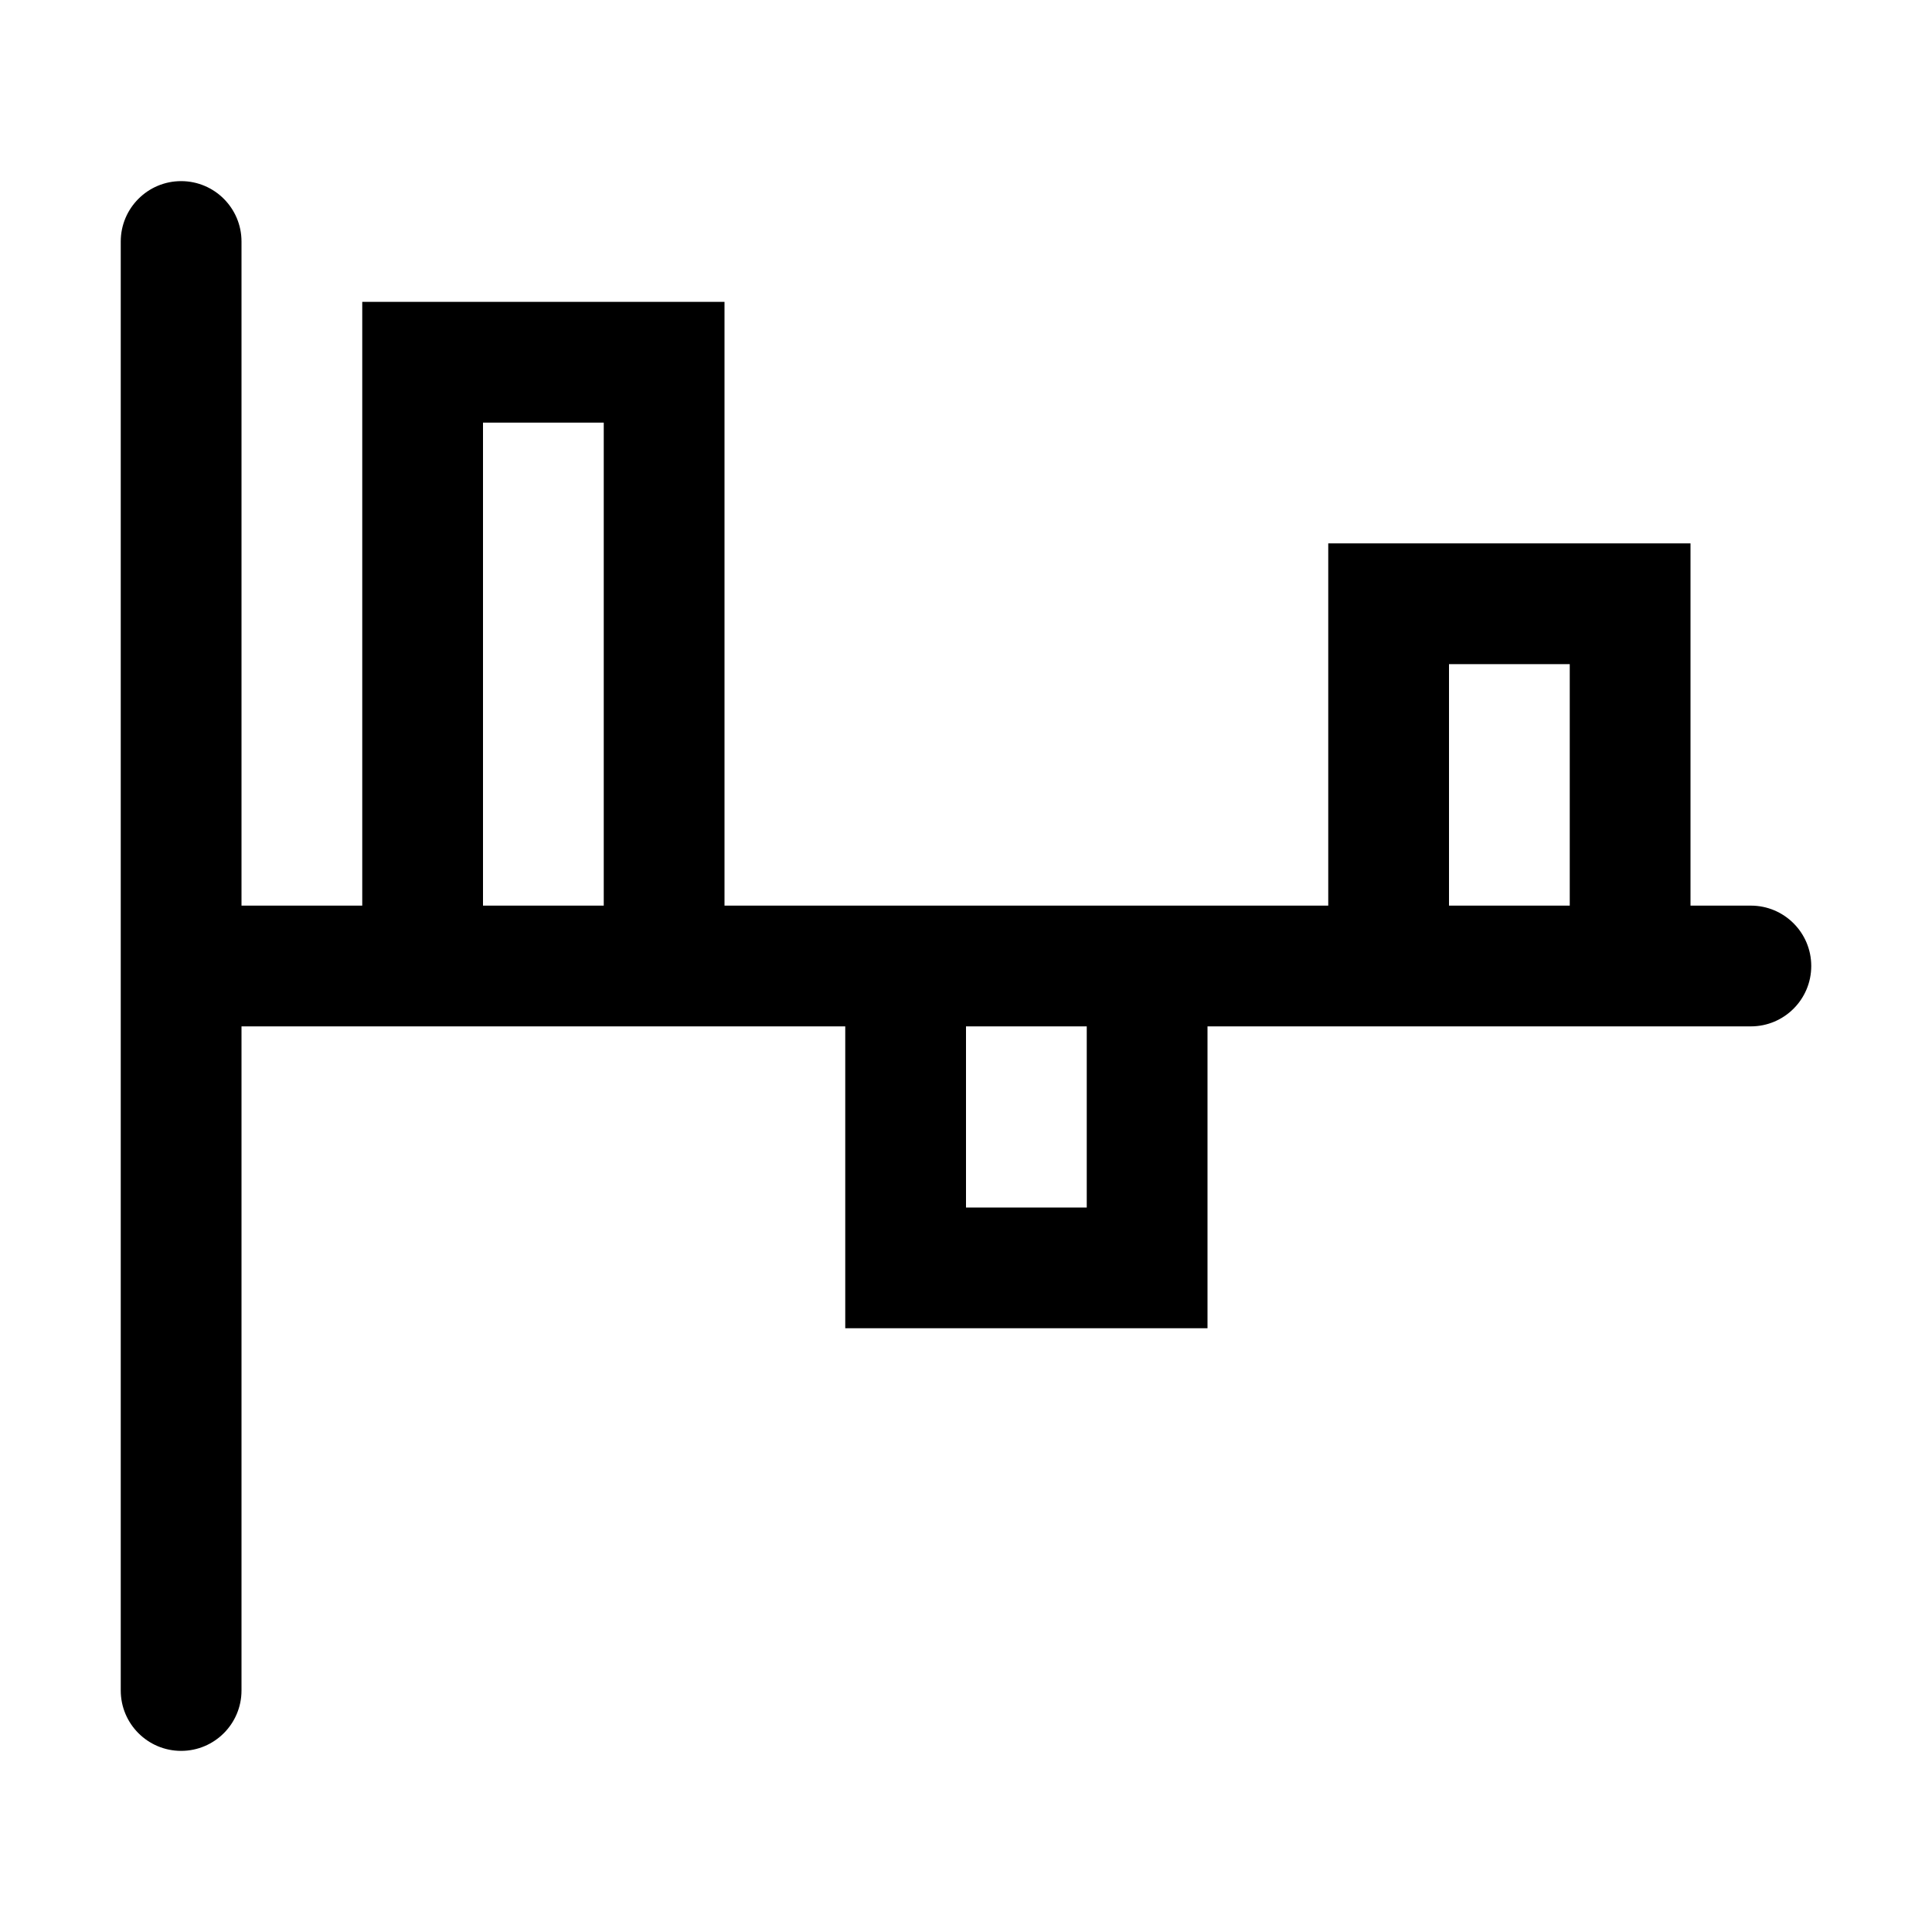 <!-- Generated by IcoMoon.io -->
<svg version="1.1" xmlns="http://www.w3.org/2000/svg" width="20" height="20" viewBox="0 0 20 20">
<title>chart-bars-axis</title>
<path d="M1.875 1.875c0.345 0 0.625 0.28 0.625 0.625v6.875h1.25v-6.25h3.75v6.25h6.25v-3.75h3.75v3.75h0.625c0.345 0 0.625 0.28 0.625 0.625s-0.28 0.625-0.625 0.625h-5.625v3.125h-3.75v-3.125h-6.25v6.875c0 0.345-0.28 0.625-0.625 0.625s-0.625-0.28-0.625-0.625v-15c0-0.345 0.28-0.625 0.625-0.625zM10 10.625v1.875h1.25v-1.875h-1.25zM16.25 9.375v-2.5h-1.25v2.5h1.25zM5 9.375h1.25v-5h-1.25v5z"></path>
</svg>
